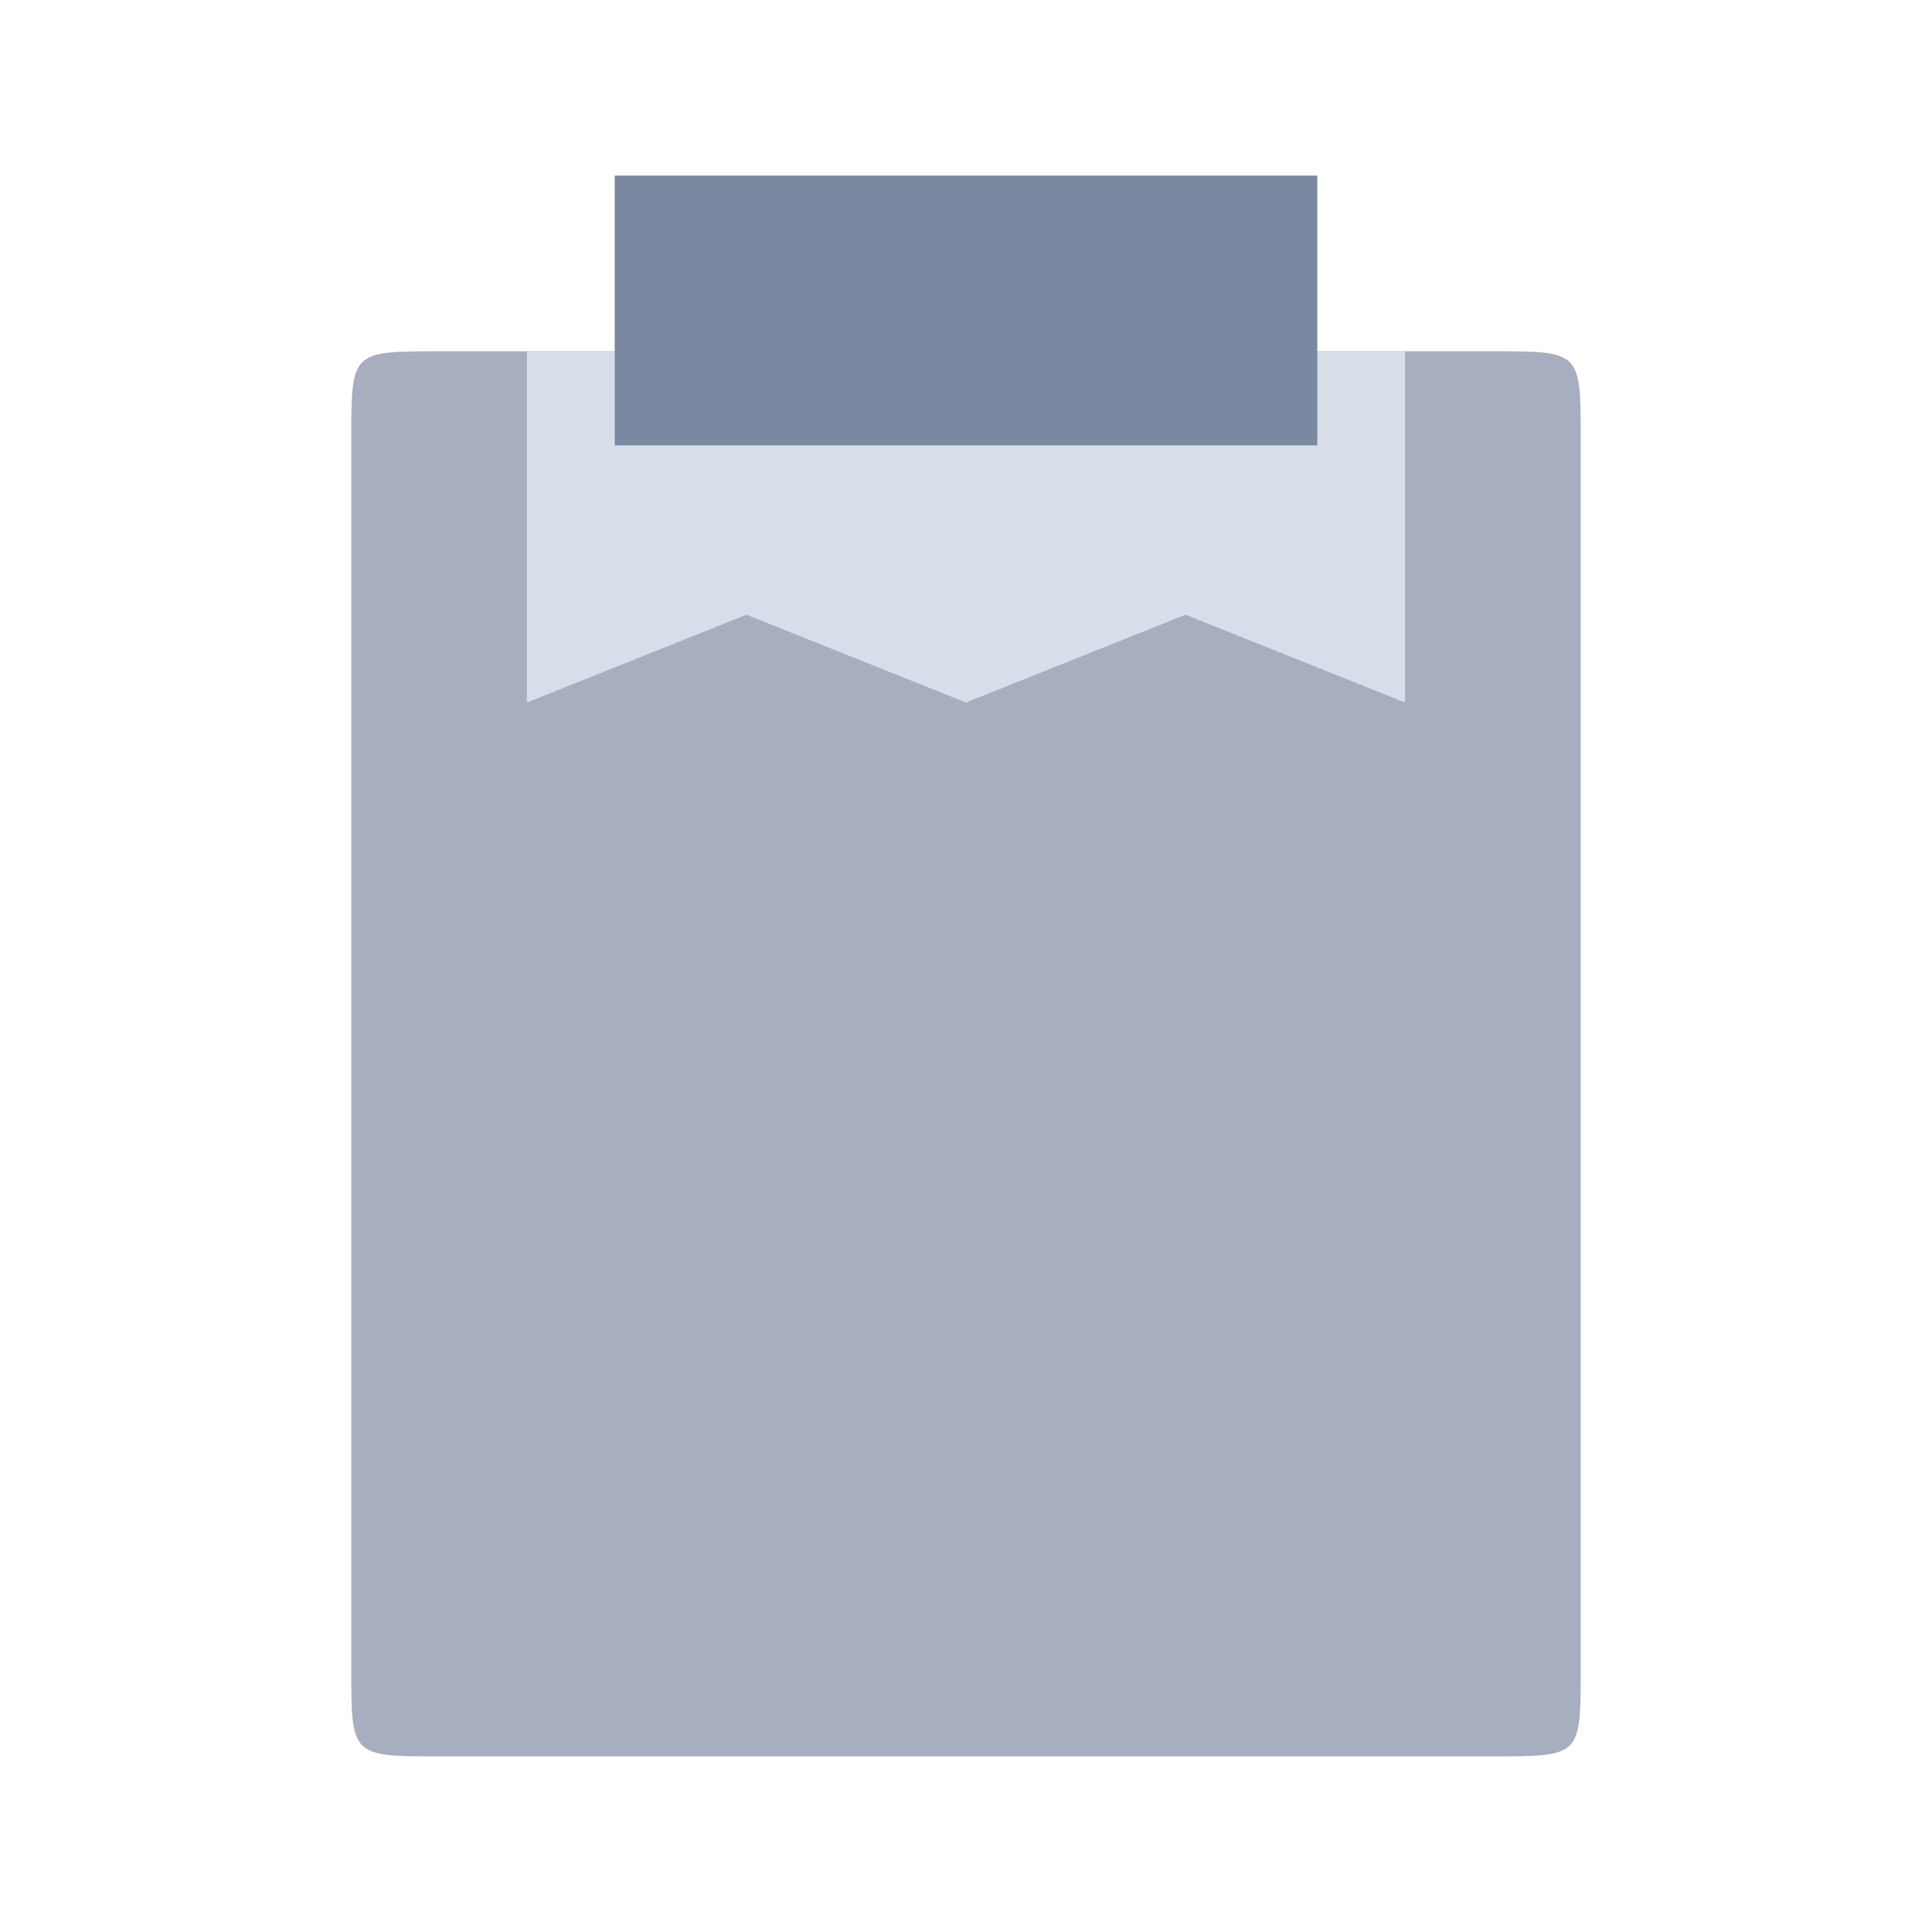 <svg viewBox="0 0 22 22" xmlns="http://www.w3.org/2000/svg">
 <path d="m17 4c1 0 1 0 1 1v14c0 1 0 1-1 1h-12c-1 0-1 0-1-1v-14c0-1 0-1 1-1" fill="#a6aebf" fill-rule="evenodd"/>
 <path d="m16 4h-10v4l2.5-1 2.5 1 2.5-1 2.5 1" fill="#d8dee9"/>
 <path d="m7 2v3.071h8v-3.071" fill="#7b88a1"/>
</svg>
